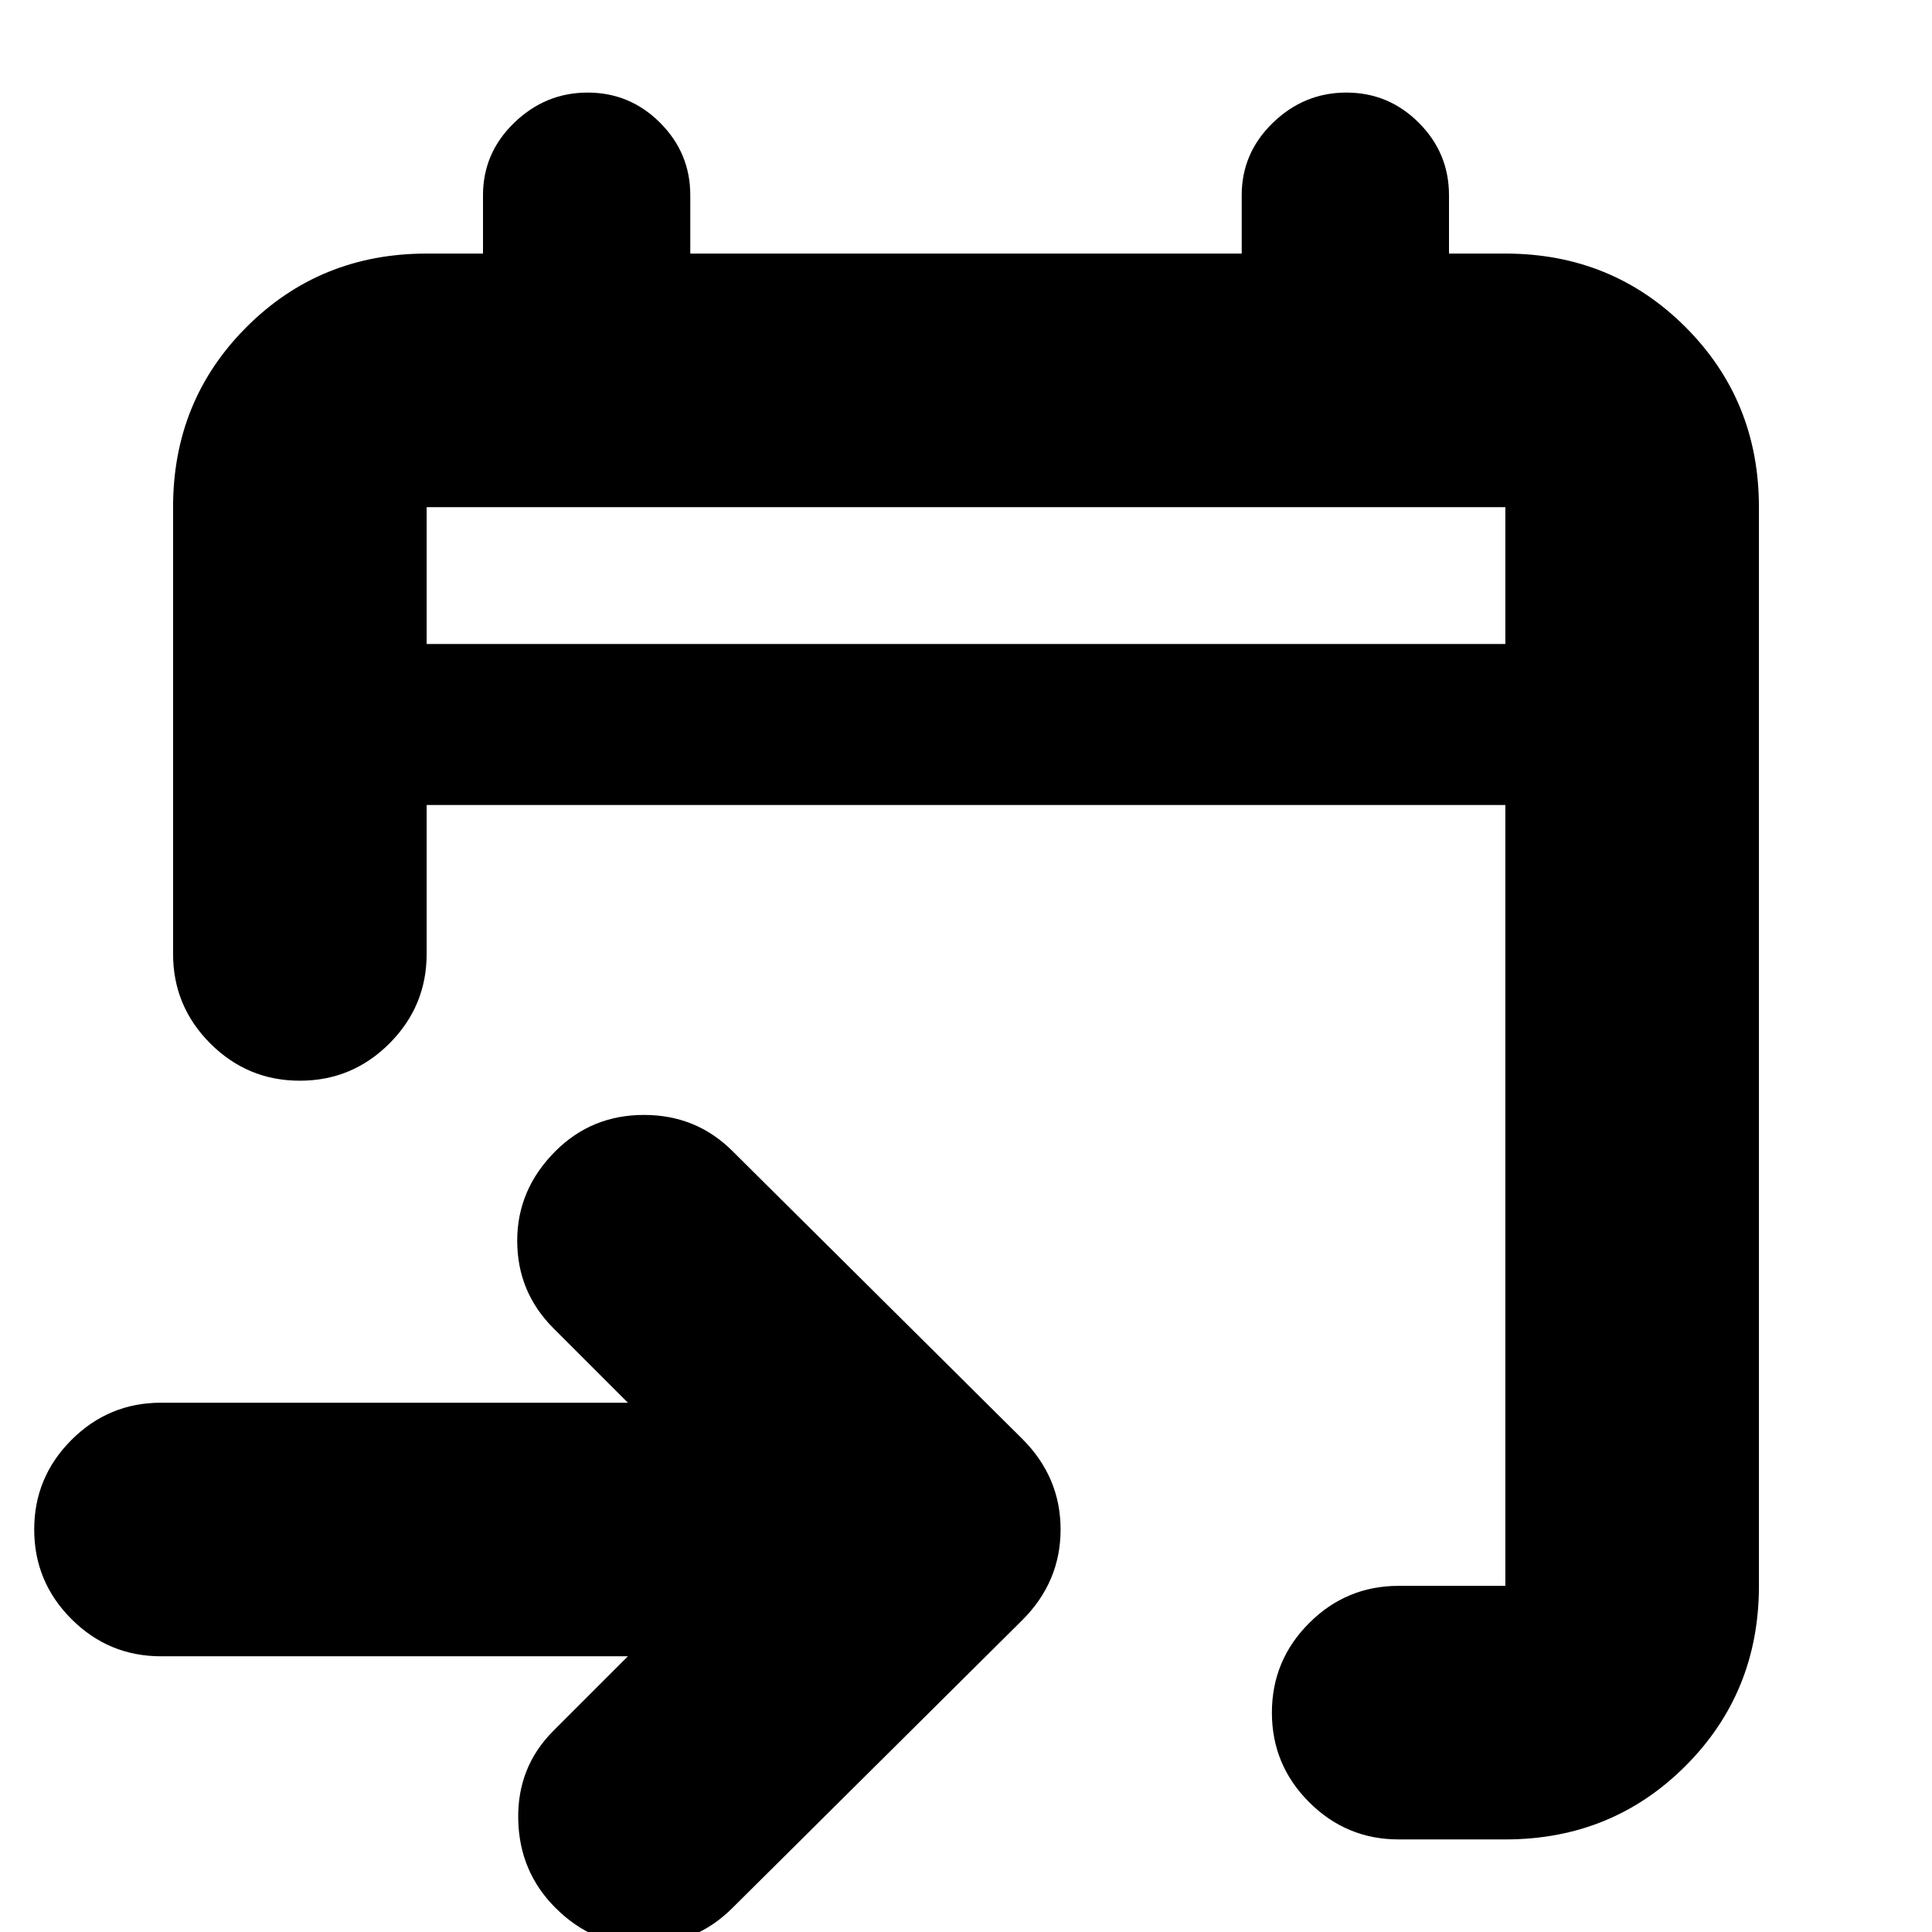 <svg xmlns="http://www.w3.org/2000/svg" height="24" viewBox="0 -960 960 960" width="24"><path d="M748-46h-53q-26 0-44.5-18.5T632-109q0-26 18.5-44.5T695-172h53v-388H212v74q0 26-18.5 44.5T149-423q-26 0-44.5-18.5T86-486v-222q0-53 36.5-89.5T212-834h28v-29q0-21 15.5-36t36.5-15q21 0 36 15t15 36v29h274v-29q0-21 15.5-36t36.5-15q21 0 36 15t15 36v29h28q53 0 89.5 36.5T874-708v536q0 53-36.5 89.5T748-46Zm-436-91H80q-26 0-44.5-18.5T17-200q0-26 18.5-44.5T80-263h232l-37-37q-18-18-18-43.5t19-44.5q18-18 44-18t44 18l144 143q19 19 19 45t-19 45L364-12Q346 6 320.5 6.5T276-12q-18-18-18.5-44t17.5-44l37-37ZM212-640h536v-68H212v68Zm0 0v-68 68Z"/></svg>